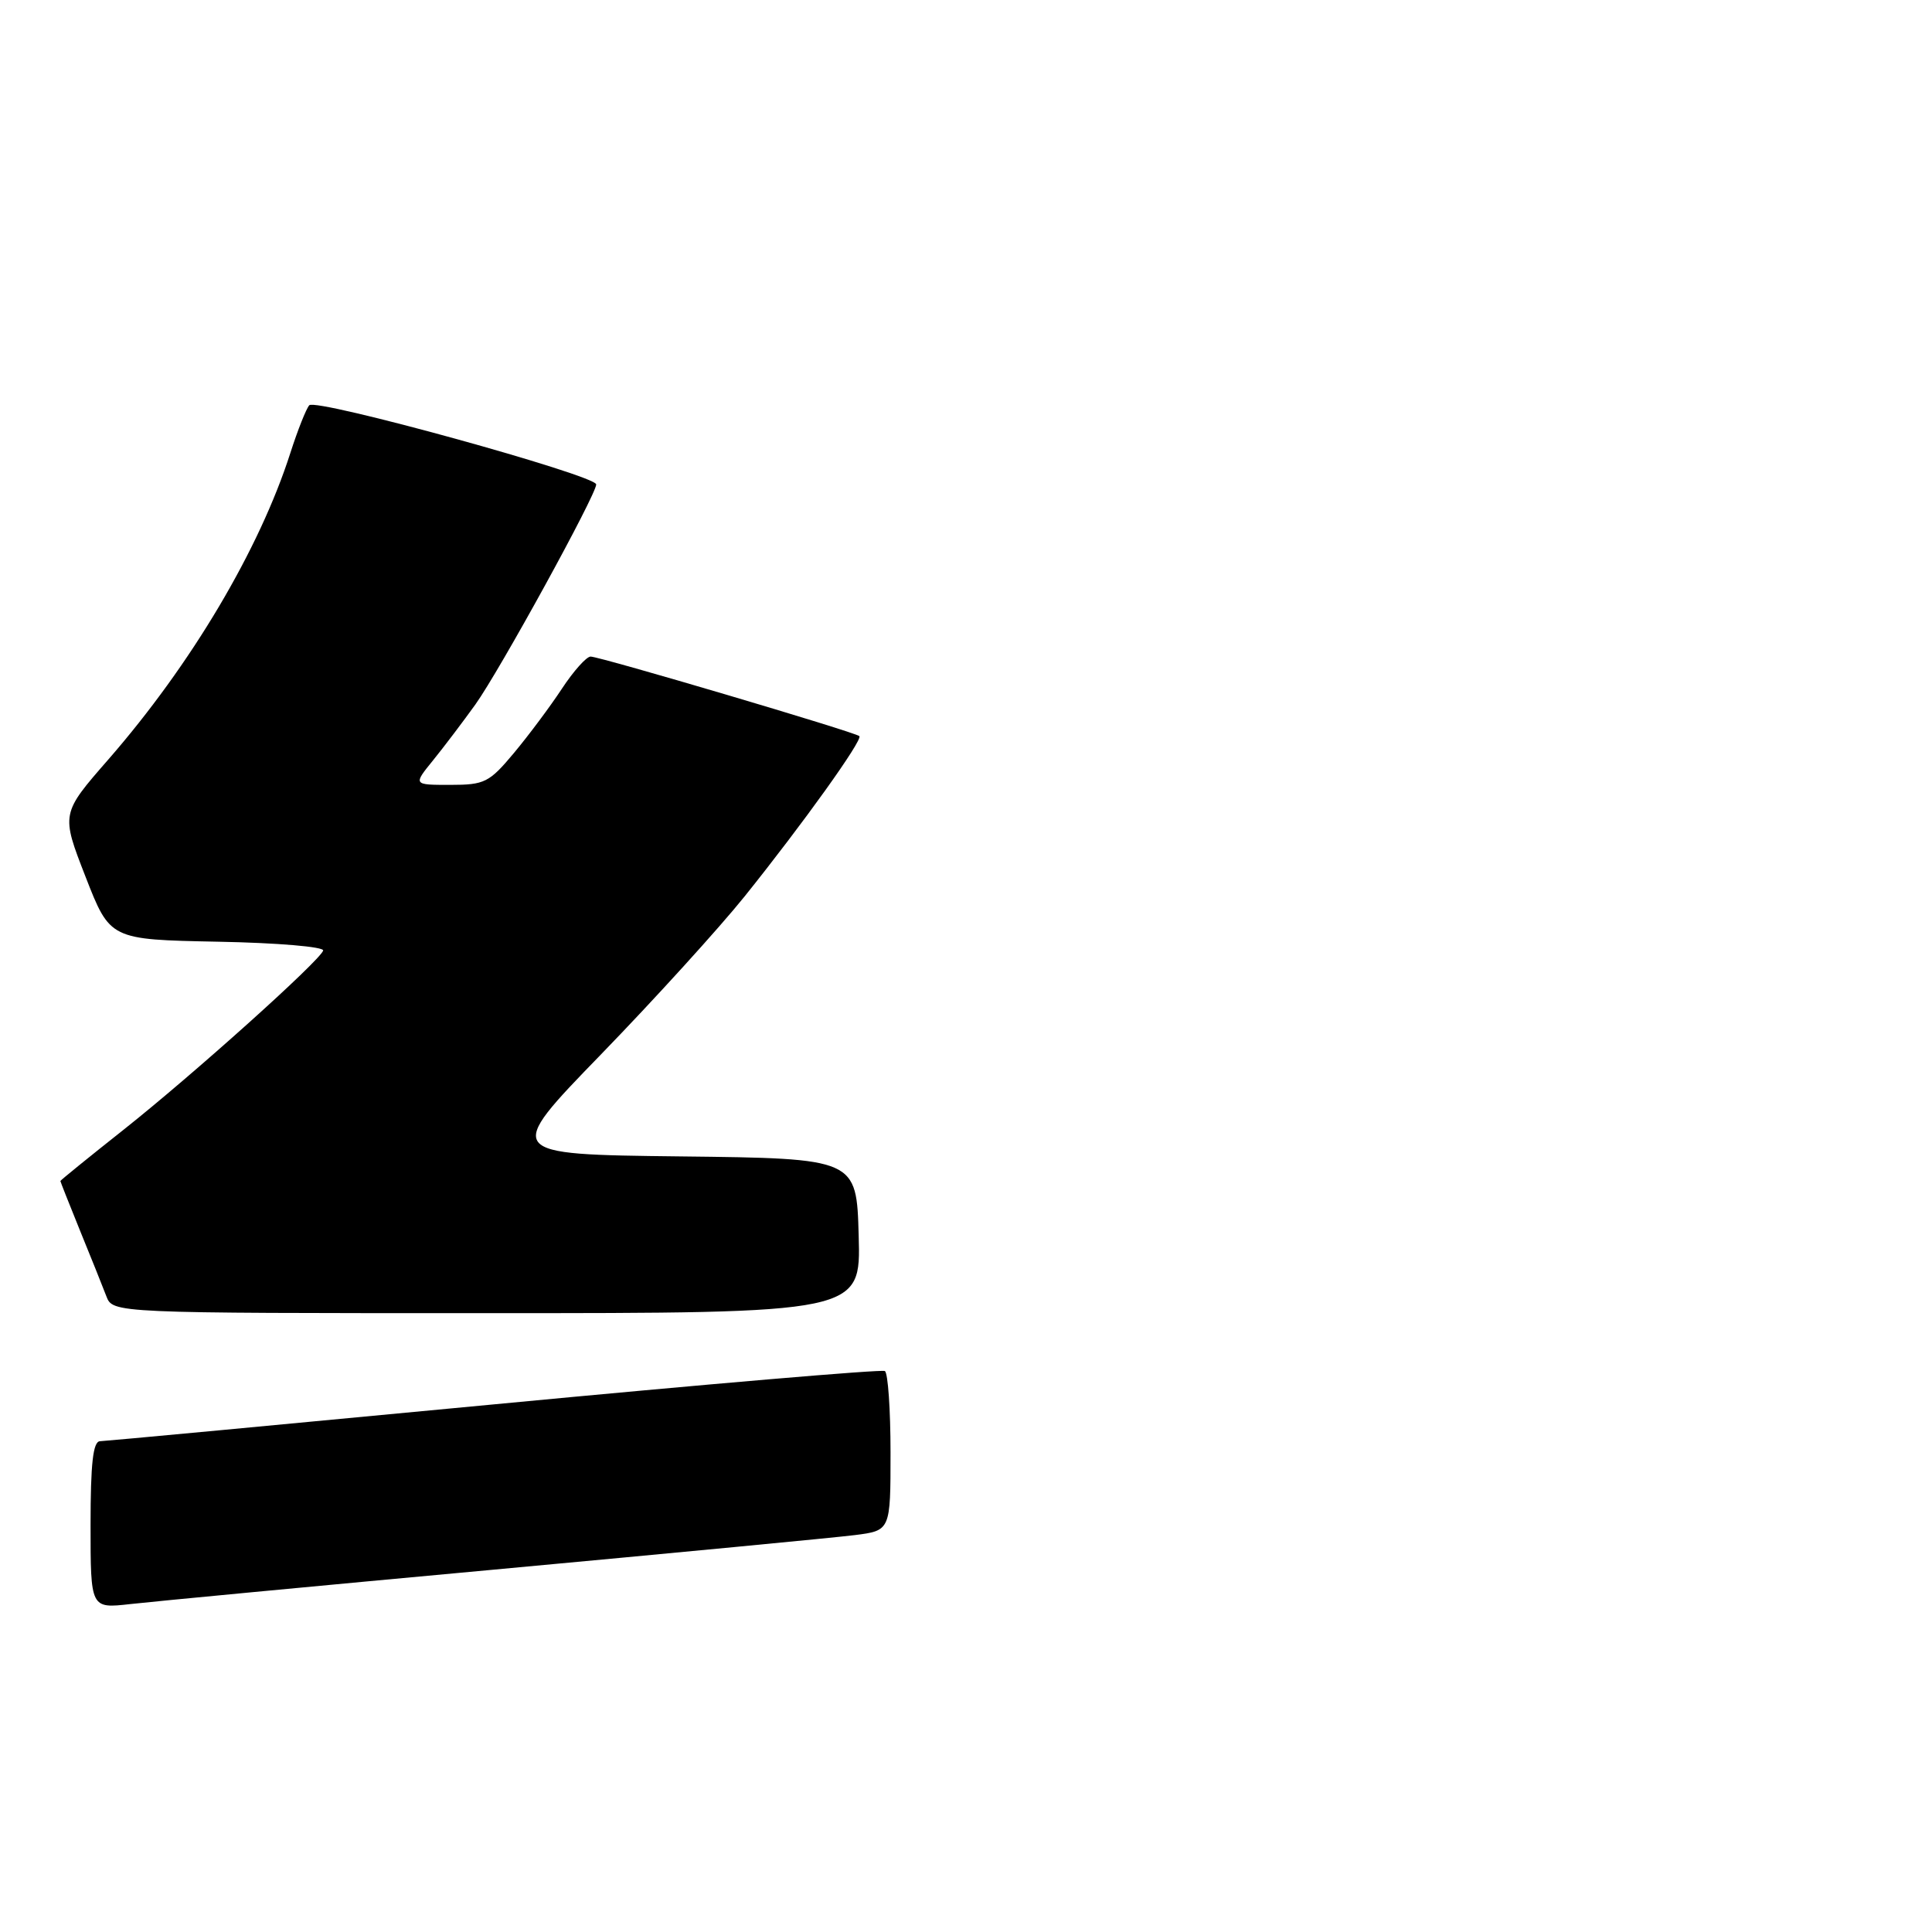 <?xml version="1.0" encoding="UTF-8" standalone="no"?>
<!DOCTYPE svg PUBLIC "-//W3C//DTD SVG 1.1//EN" "http://www.w3.org/Graphics/SVG/1.1/DTD/svg11.dtd" >
<svg xmlns="http://www.w3.org/2000/svg" xmlns:xlink="http://www.w3.org/1999/xlink" version="1.1" viewBox="0 0 256 256">
 <g >
 <path fill="currentColor"
d=" M 65.50 207.98 C 89.15 205.79 110.64 203.74 113.25 203.41 C 118.00 202.81 118.00 202.81 118.00 192.47 C 118.00 186.77 117.66 181.92 117.25 181.67 C 116.84 181.42 93.55 183.41 65.50 186.08 C 37.45 188.75 13.94 190.95 13.25 190.97 C 12.33 190.99 12.00 193.90 12.00 202.07 C 12.00 213.14 12.00 213.14 17.25 212.55 C 20.14 212.22 41.85 210.16 65.50 207.98 Z  M 113.78 163.75 C 113.50 153.50 113.50 153.50 90.14 153.23 C 66.78 152.96 66.78 152.96 79.64 139.71 C 86.71 132.42 95.28 122.99 98.68 118.76 C 106.42 109.11 114.36 98.03 113.87 97.54 C 113.35 97.02 79.49 87.00 78.26 87.00 C 77.71 87.00 76.00 88.91 74.46 91.25 C 72.92 93.59 70.07 97.41 68.12 99.75 C 64.83 103.69 64.22 104.00 59.66 104.00 C 54.74 104.00 54.74 104.00 57.38 100.75 C 58.83 98.96 61.35 95.63 62.99 93.35 C 66.21 88.85 79.00 65.56 79.00 64.19 C 79.00 62.98 41.85 52.73 40.98 53.70 C 40.58 54.14 39.45 56.98 38.48 60.00 C 34.37 72.83 25.34 88.03 14.36 100.63 C 8.08 107.82 8.08 107.82 11.33 116.16 C 14.58 124.50 14.58 124.50 28.86 124.78 C 36.80 124.93 43.00 125.46 42.82 125.96 C 42.31 127.38 25.60 142.38 16.38 149.69 C 11.77 153.34 8.00 156.40 8.00 156.49 C 8.00 156.58 9.18 159.55 10.61 163.08 C 12.05 166.61 13.62 170.51 14.09 171.75 C 14.95 174.00 14.95 174.00 64.51 174.00 C 114.07 174.00 114.07 174.00 113.78 163.75 Z "/>
</g>
</svg>